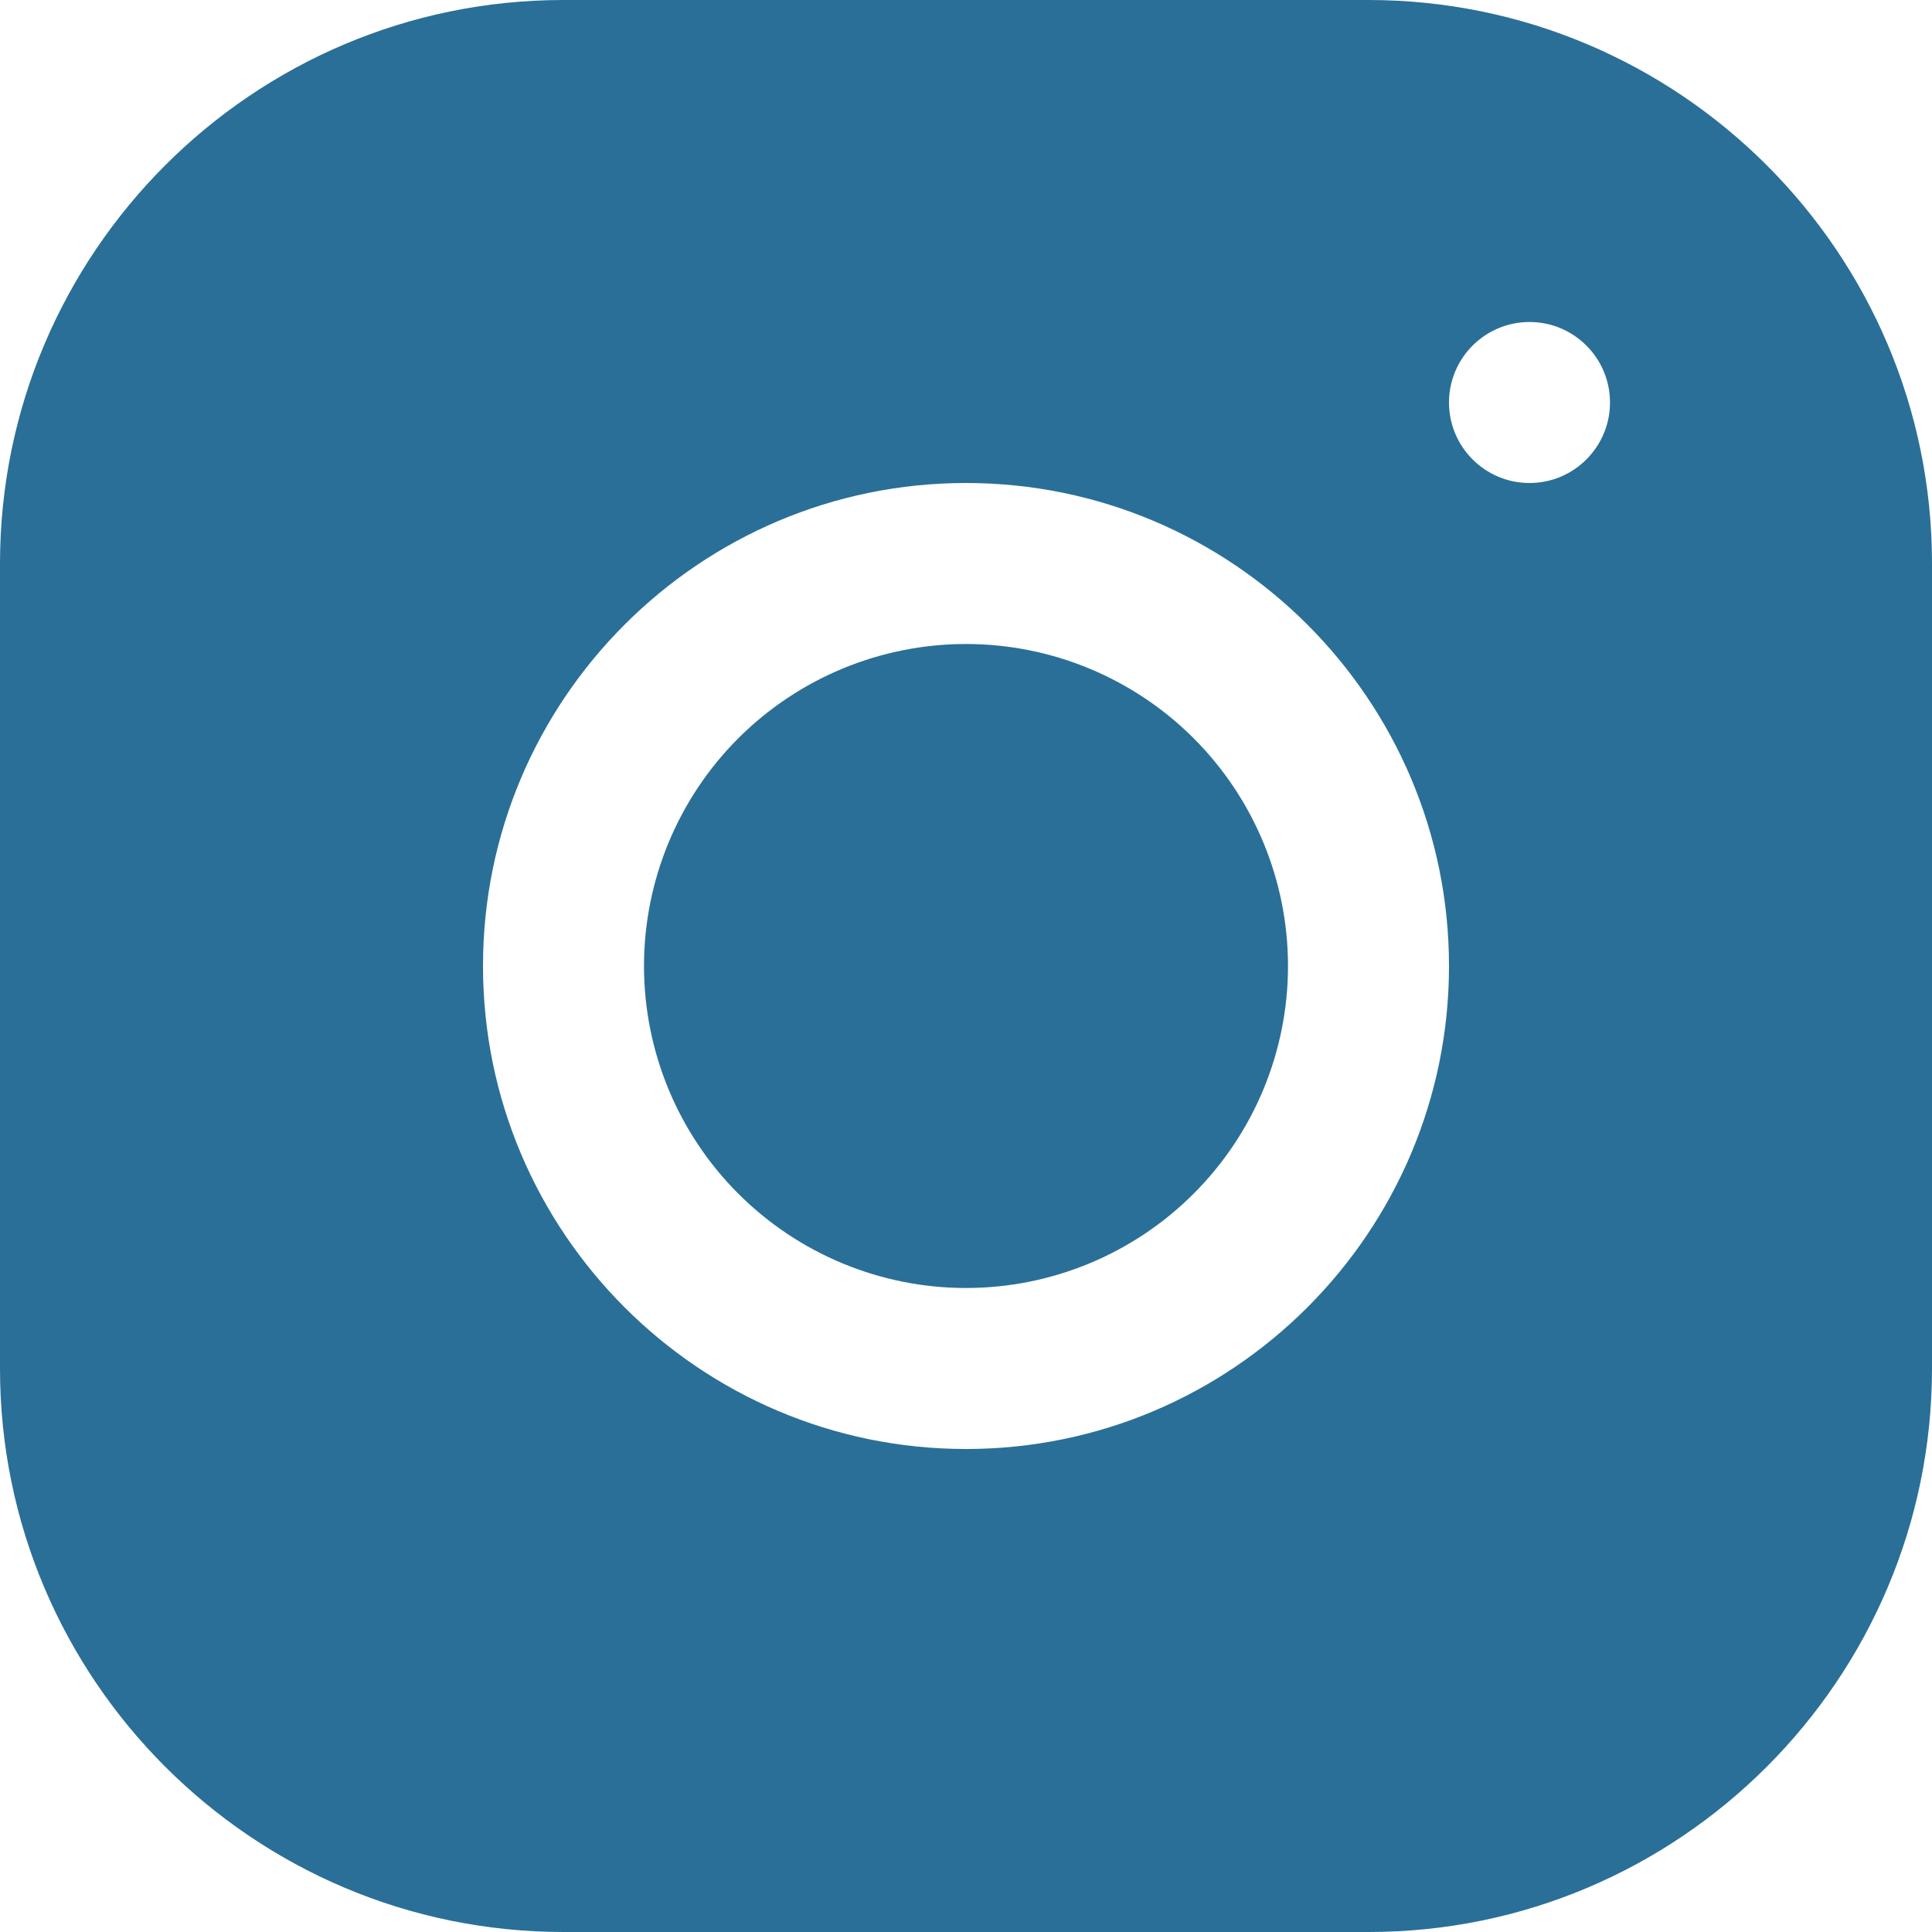 <svg width="30" height="30" viewBox="0 0 30 30" fill="none" xmlns="http://www.w3.org/2000/svg">
<path d="M8.748 0C3.924 0 0 3.927 0 8.752V21.252C0 26.076 3.927 30 8.752 30H21.252C26.076 30 30 26.073 30 21.248V8.748C30 3.924 26.073 0 21.248 0H8.748ZM23.75 5C24.44 5 25 5.56 25 6.25C25 6.94 24.44 7.5 23.75 7.5C23.06 7.5 22.5 6.94 22.5 6.25C22.5 5.56 23.06 5 23.75 5ZM15 7.5C19.136 7.5 22.5 10.864 22.5 15C22.5 19.136 19.136 22.5 15 22.5C10.864 22.5 7.5 19.136 7.5 15C7.5 10.864 10.864 7.5 15 7.5ZM15 10C13.674 10 12.402 10.527 11.464 11.464C10.527 12.402 10 13.674 10 15C10 16.326 10.527 17.598 11.464 18.535C12.402 19.473 13.674 20 15 20C16.326 20 17.598 19.473 18.535 18.535C19.473 17.598 20 16.326 20 15C20 13.674 19.473 12.402 18.535 11.464C17.598 10.527 16.326 10 15 10Z" fill="#2A6F97"/>
</svg>
